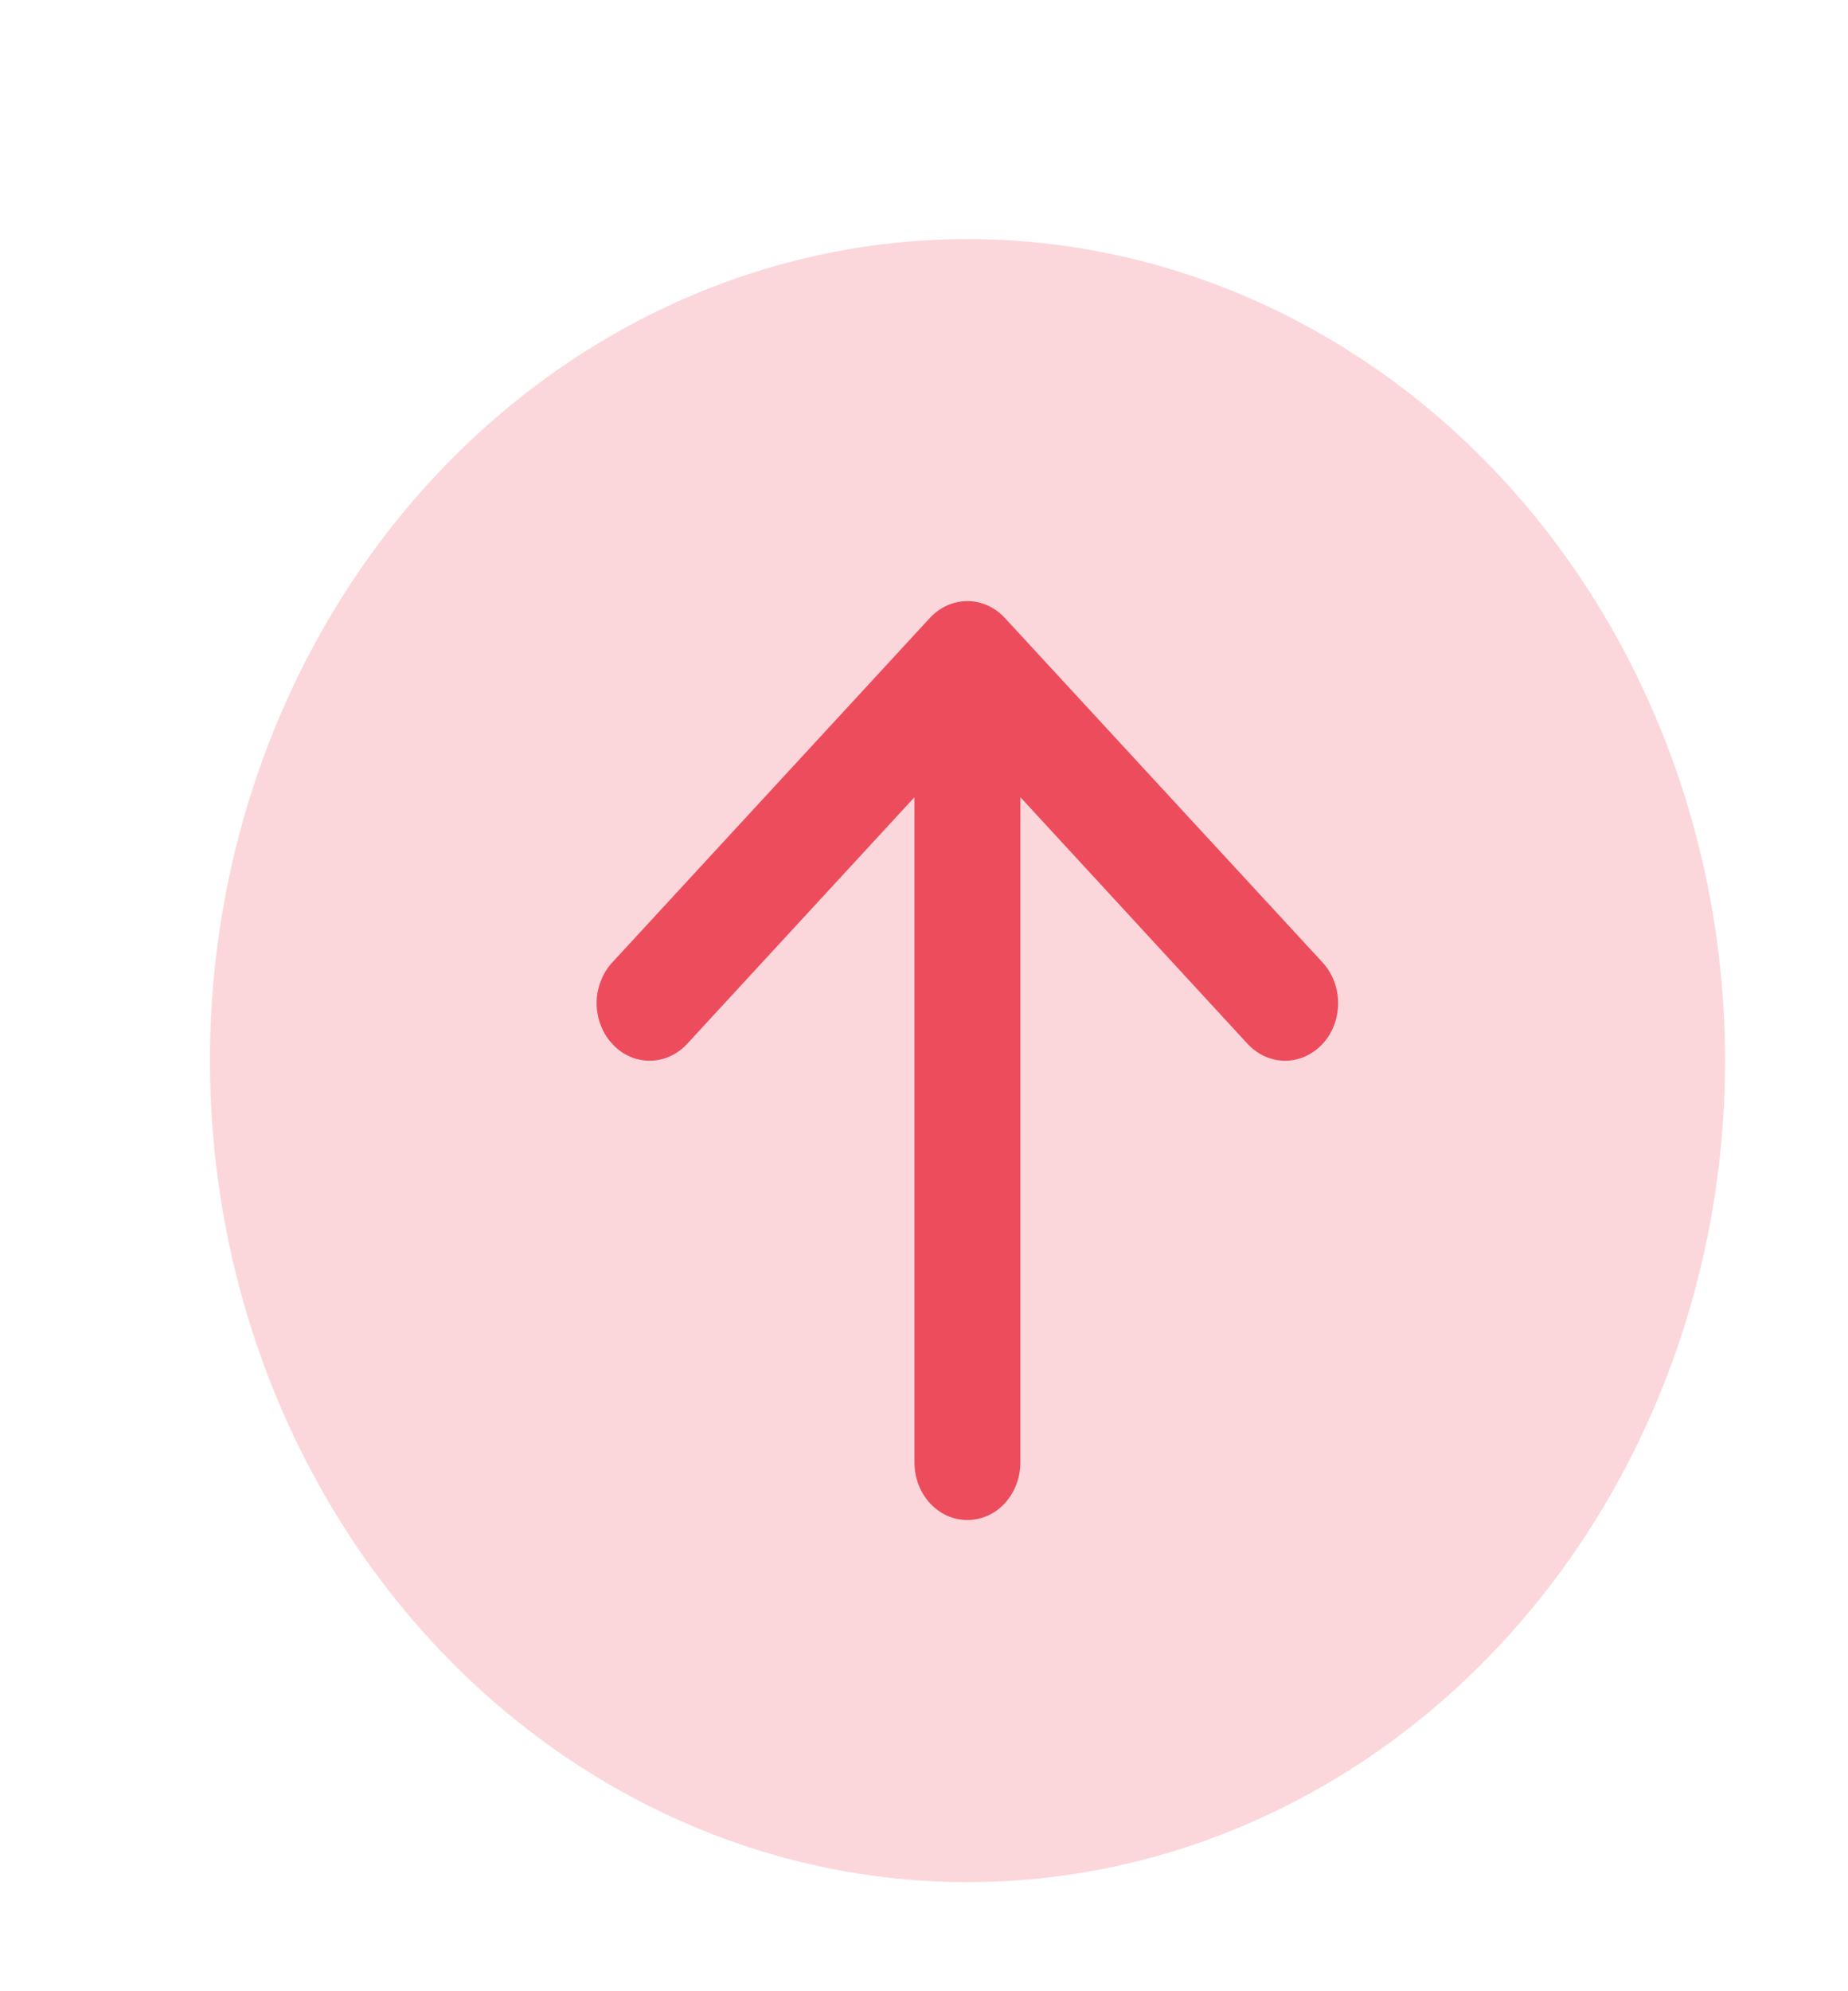<svg width="13" height="14" viewBox="0 0 13 14" fill="none" xmlns="http://www.w3.org/2000/svg">
<ellipse cx="6.806" cy="7.457" rx="5.329" ry="5.776" fill="#ED4C5C" fill-opacity="0.22"/>
<path fill-rule="evenodd" clip-rule="evenodd" d="M6.805 10.687C6.904 10.687 6.999 10.645 7.069 10.569C7.138 10.493 7.178 10.39 7.178 10.283V5.605L8.776 7.339C8.811 7.377 8.852 7.406 8.897 7.427C8.943 7.447 8.991 7.458 9.04 7.458C9.089 7.458 9.138 7.447 9.183 7.427C9.228 7.406 9.269 7.377 9.304 7.339C9.339 7.302 9.366 7.257 9.385 7.208C9.404 7.159 9.413 7.106 9.413 7.053C9.413 7 9.404 6.948 9.385 6.899C9.366 6.85 9.339 6.805 9.304 6.767L7.069 4.345C7.034 4.307 6.993 4.278 6.948 4.257C6.903 4.237 6.854 4.226 6.805 4.226C6.756 4.226 6.708 4.237 6.662 4.257C6.617 4.278 6.576 4.307 6.541 4.345L4.307 6.767C4.272 6.805 4.244 6.85 4.226 6.899C4.207 6.948 4.197 7 4.197 7.053C4.197 7.106 4.207 7.159 4.226 7.208C4.244 7.257 4.272 7.302 4.307 7.339C4.376 7.415 4.471 7.458 4.57 7.458C4.619 7.458 4.668 7.447 4.713 7.427C4.758 7.406 4.799 7.377 4.834 7.339L6.433 5.605V10.283C6.433 10.39 6.472 10.493 6.542 10.569C6.612 10.645 6.706 10.687 6.805 10.687Z" fill="#ED4C5C"/>
</svg>
